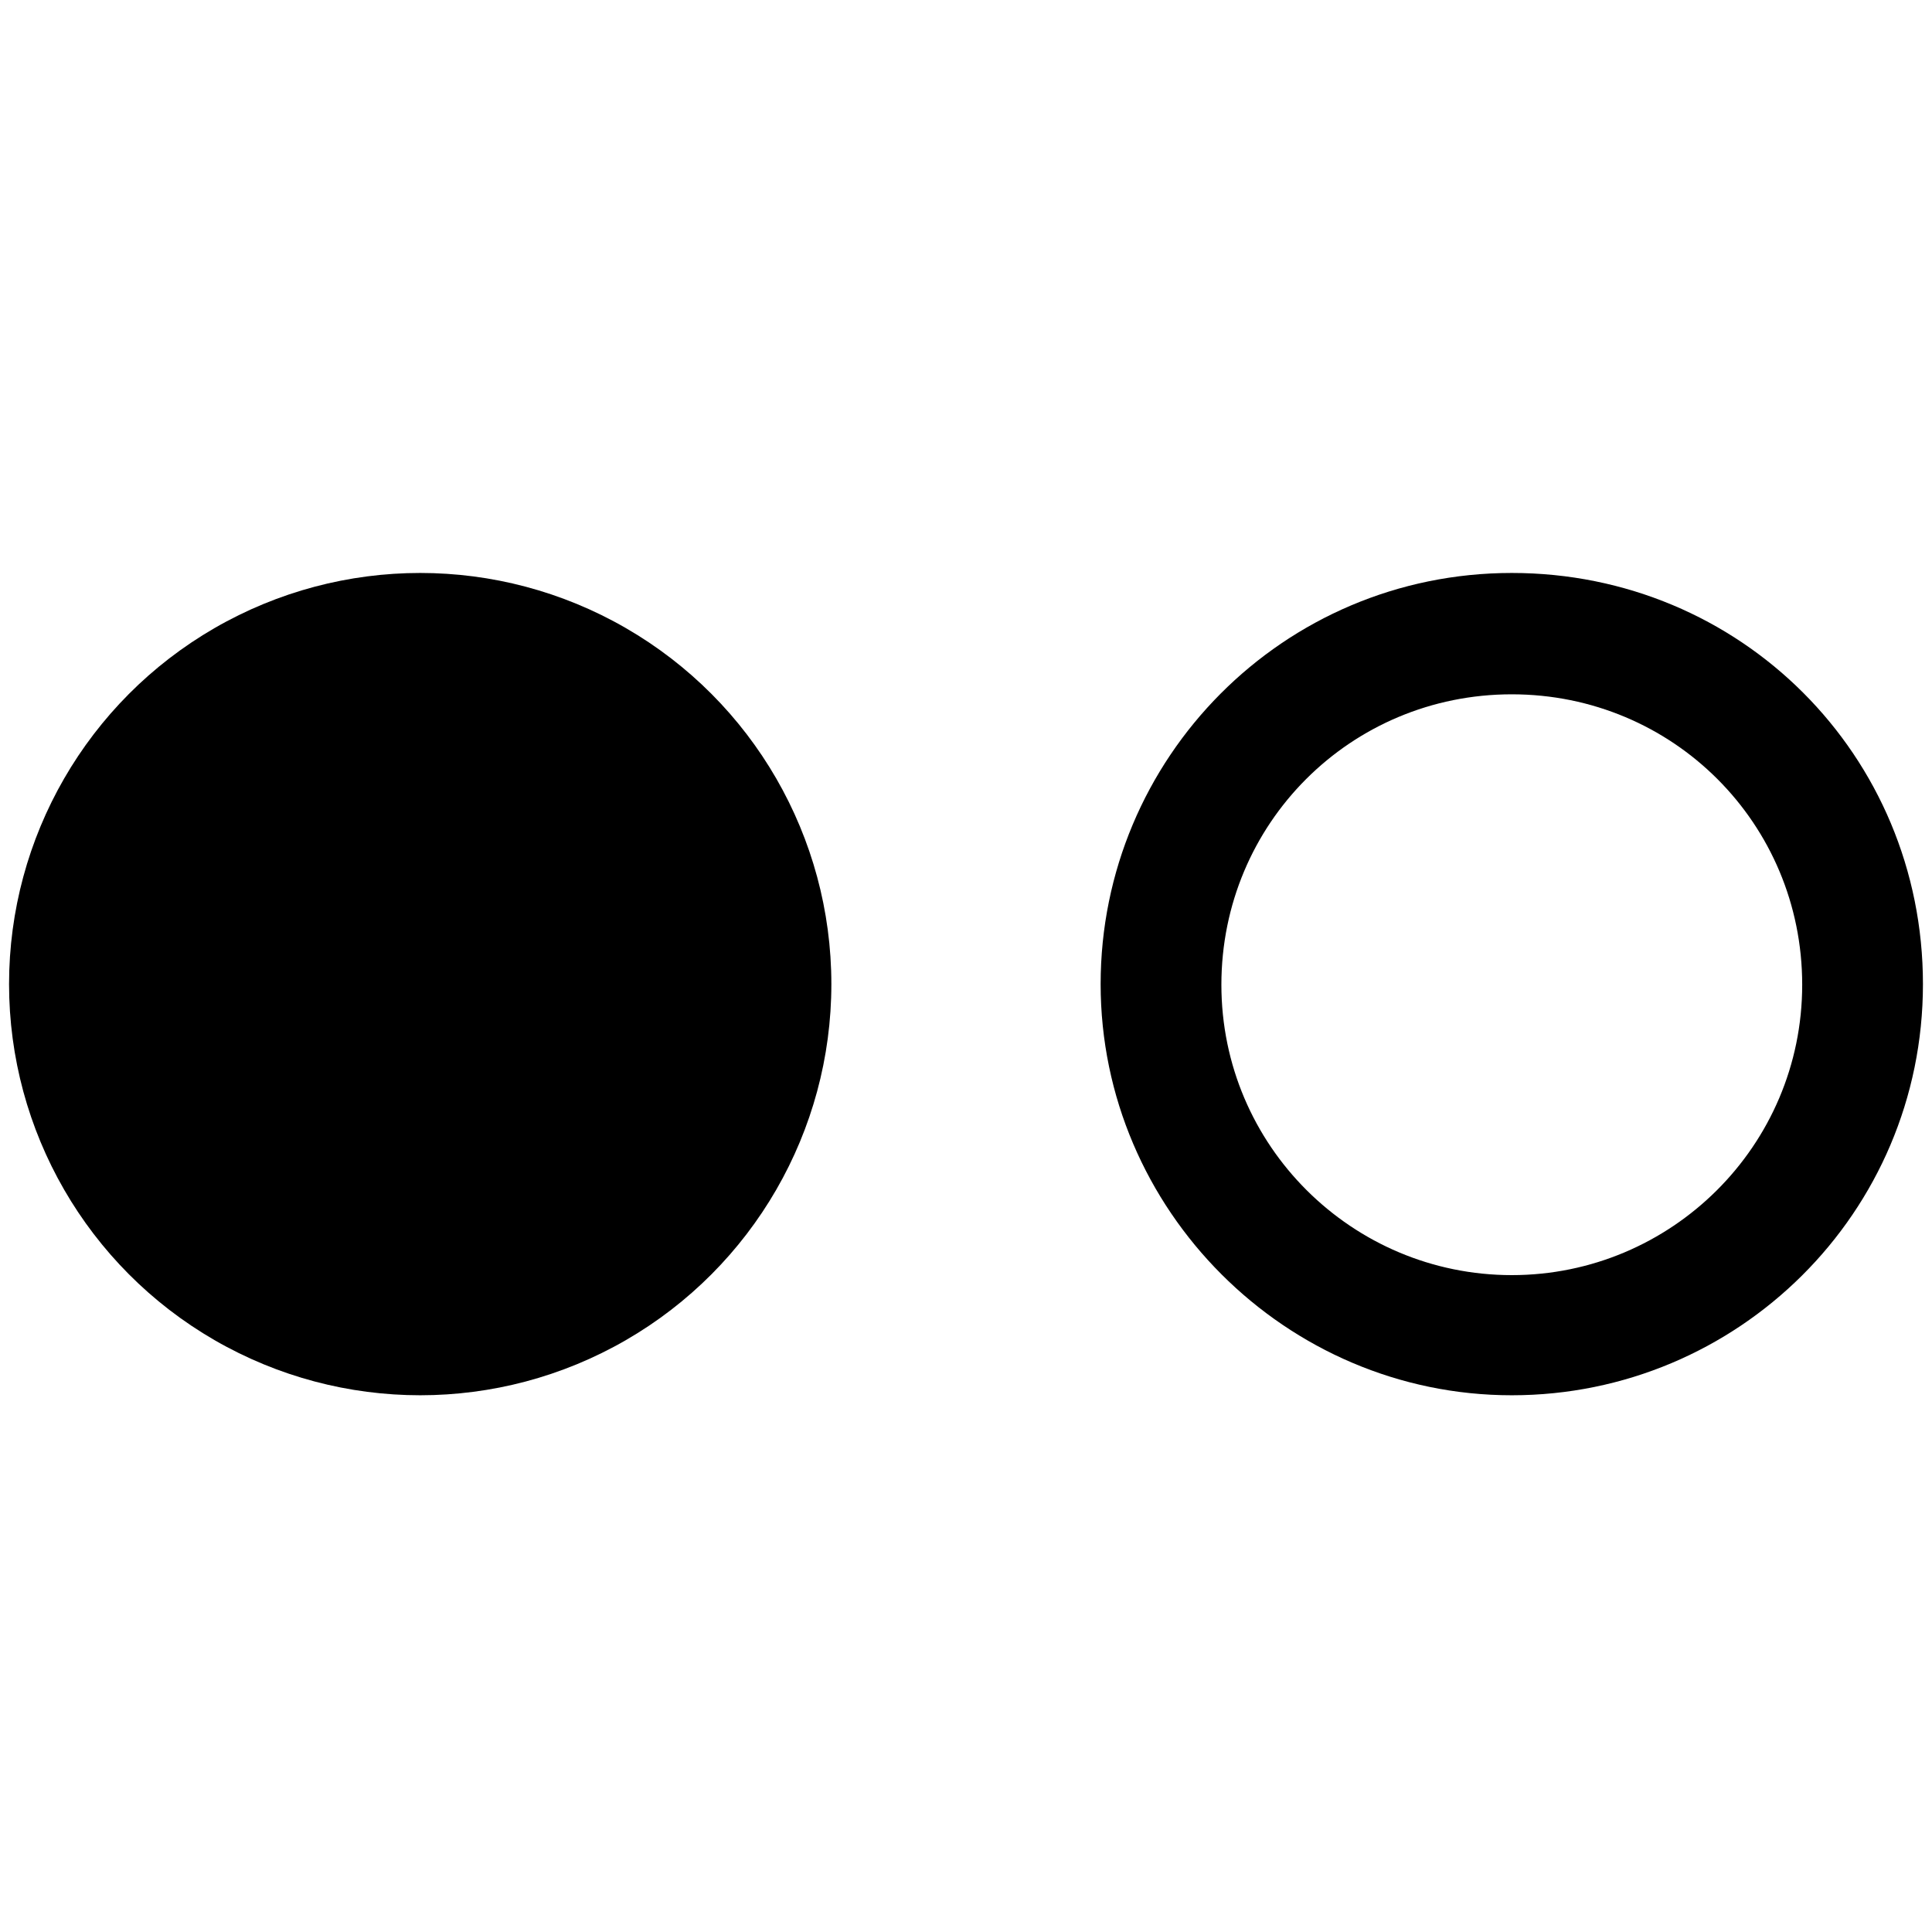 <svg aria-hidden="true" aria-role="presentation" class="social-flickr" viewBox="0 0 32 32"><circle cx="6.96" cy="16.3" r="6.81"/><path d="M25.04 9.49c-3.79 0-6.81 3.07-6.81 6.81s3.07 6.81 6.81 6.81 6.81-3.02 6.81-6.81-3.02-6.81-6.81-6.81Zm0 11.63c-2.64 0-4.81-2.14-4.81-4.81s2.14-4.81 4.81-4.81 4.81 2.14 4.81 4.81-2.17 4.81-4.81 4.81Z"/></svg>
